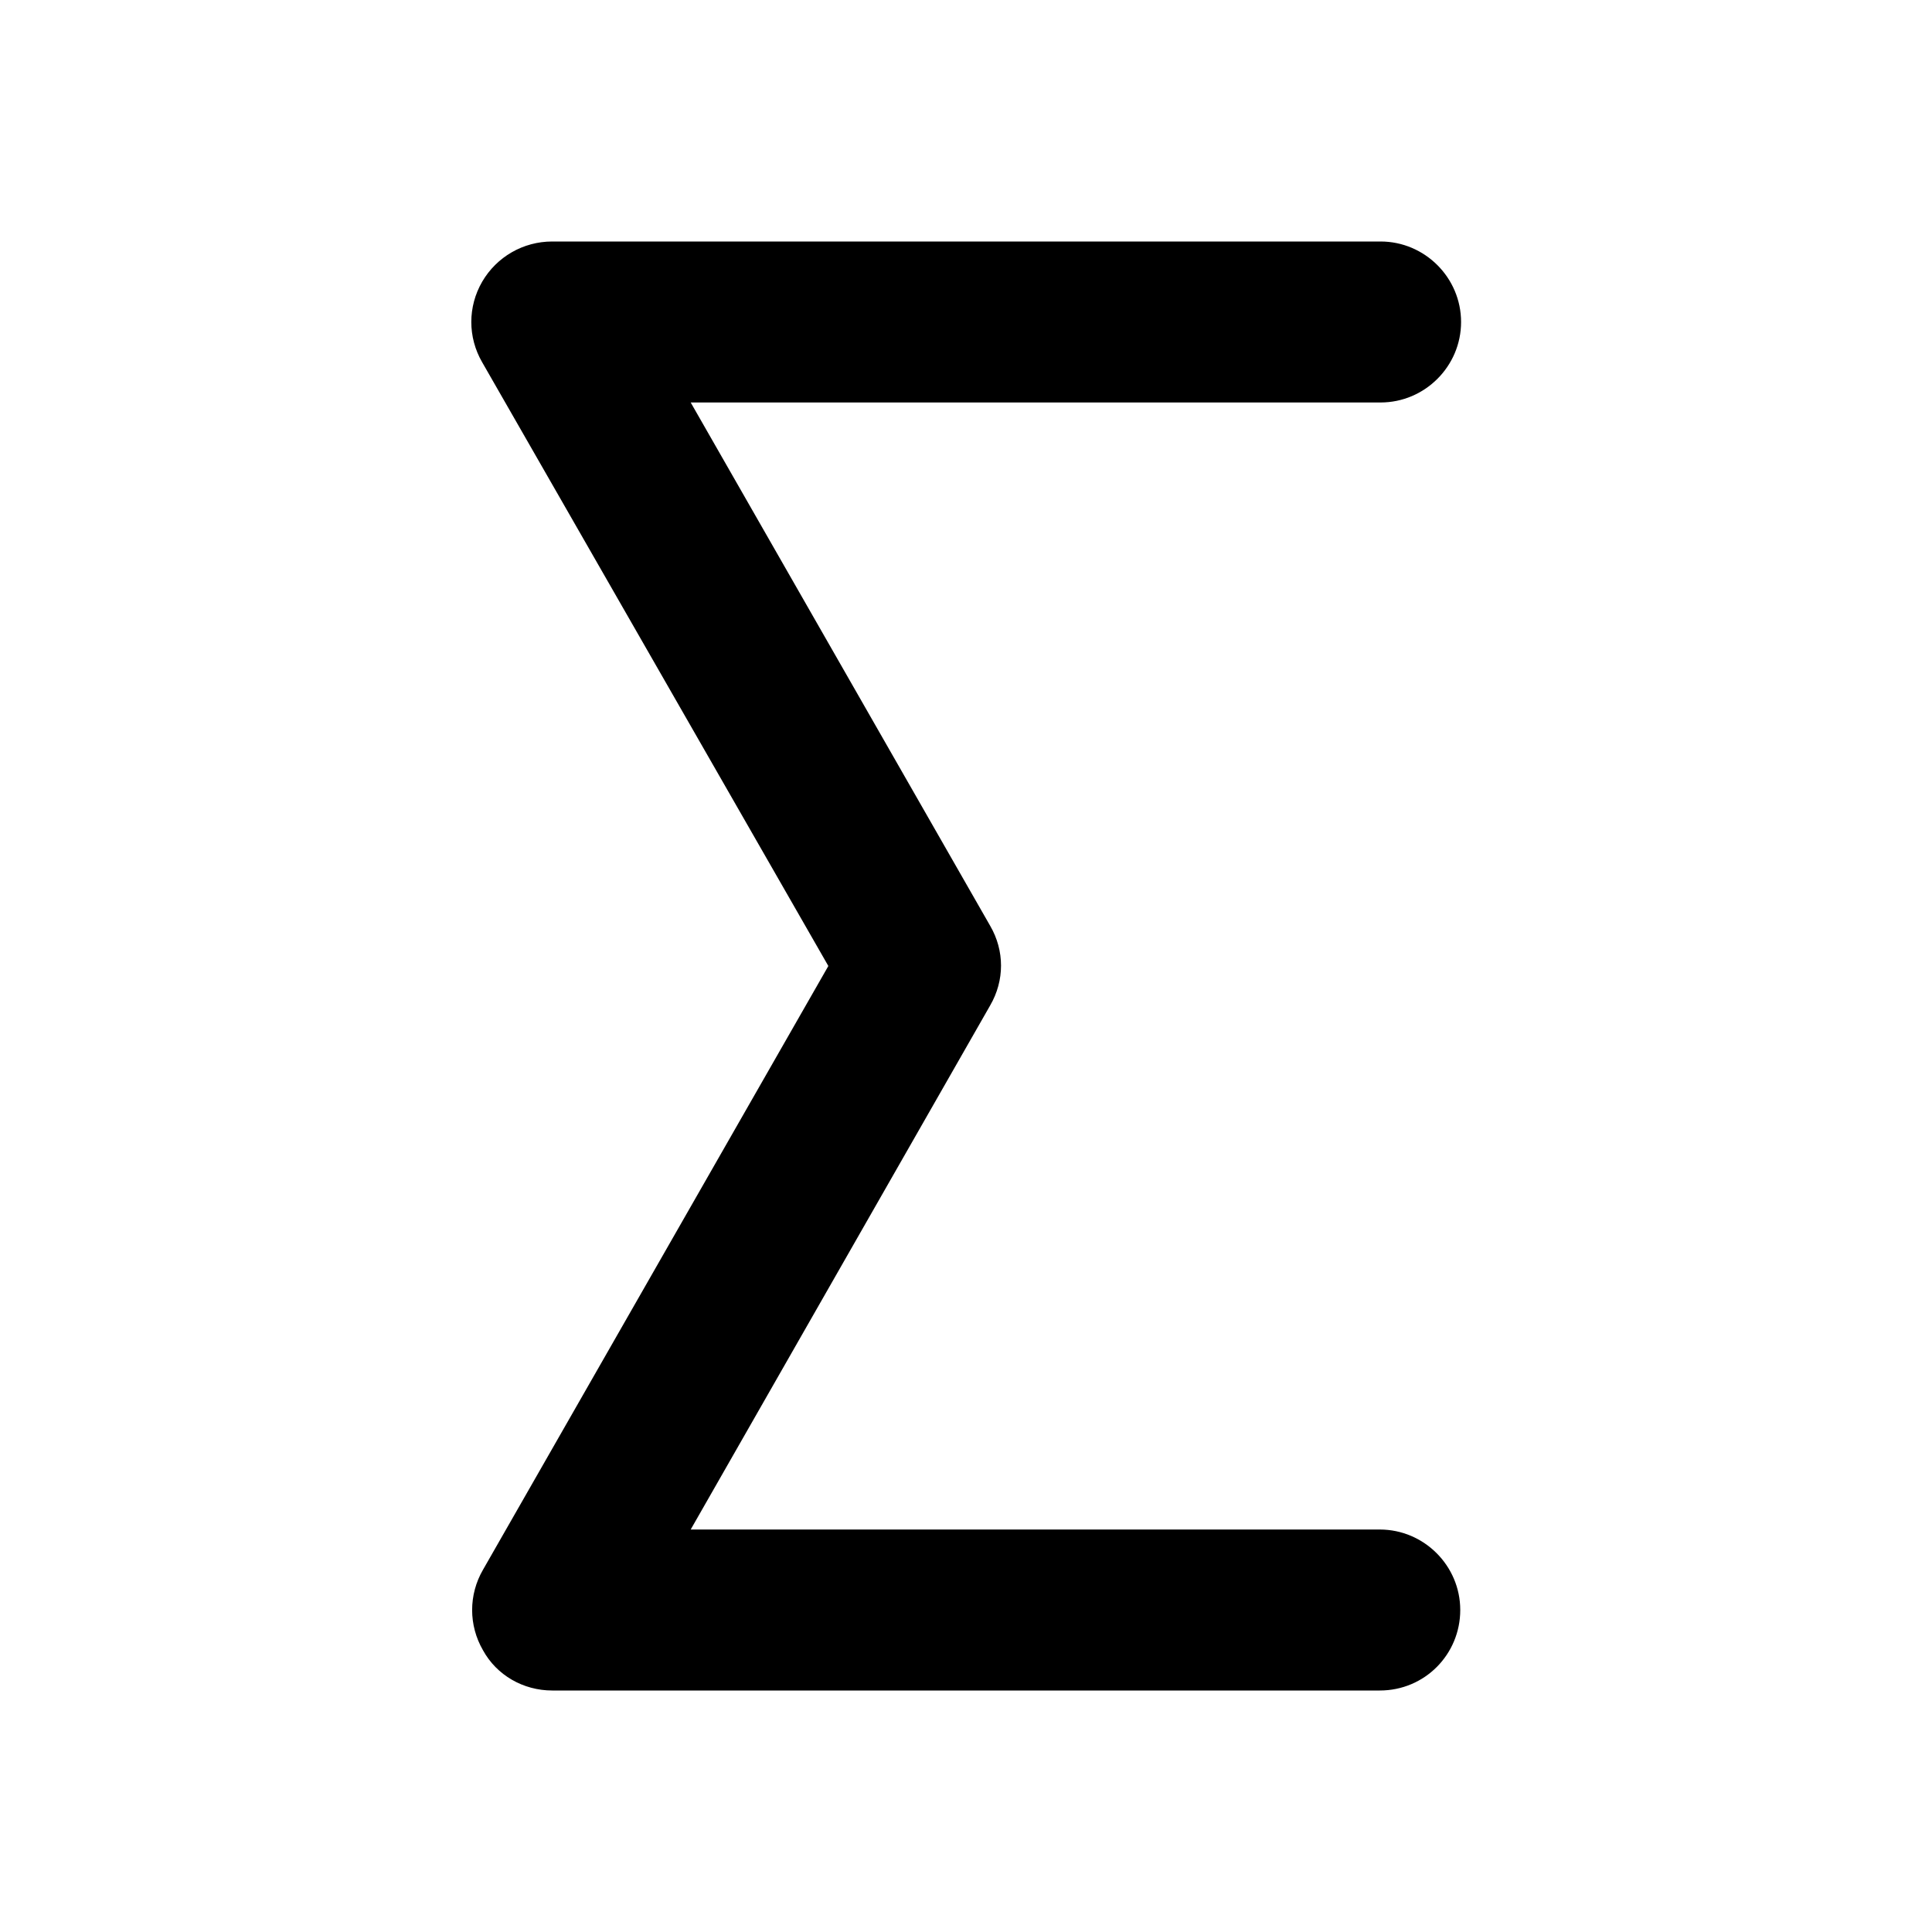 <svg width="28" height="28" viewBox="0 0 28 28" fill="none" xmlns="http://www.w3.org/2000/svg">
<path d="M19.997 24.5H8.003C7.583 24.5 7.198 24.278 7 23.917C6.79 23.555 6.79 23.112 7 22.75L12.005 14L6.988 5.25C6.778 4.888 6.778 4.445 6.988 4.083C7.198 3.722 7.583 3.5 8.003 3.5H20.008C20.65 3.5 21.175 4.025 21.175 4.667C21.175 5.308 20.65 5.833 20.008 5.833H10.01L14.35 13.417C14.56 13.778 14.56 14.21 14.35 14.572L10.01 22.167H19.997C20.638 22.167 21.163 22.692 21.163 23.333C21.163 23.975 20.65 24.5 19.997 24.5Z" fill="black"/>
</svg>
